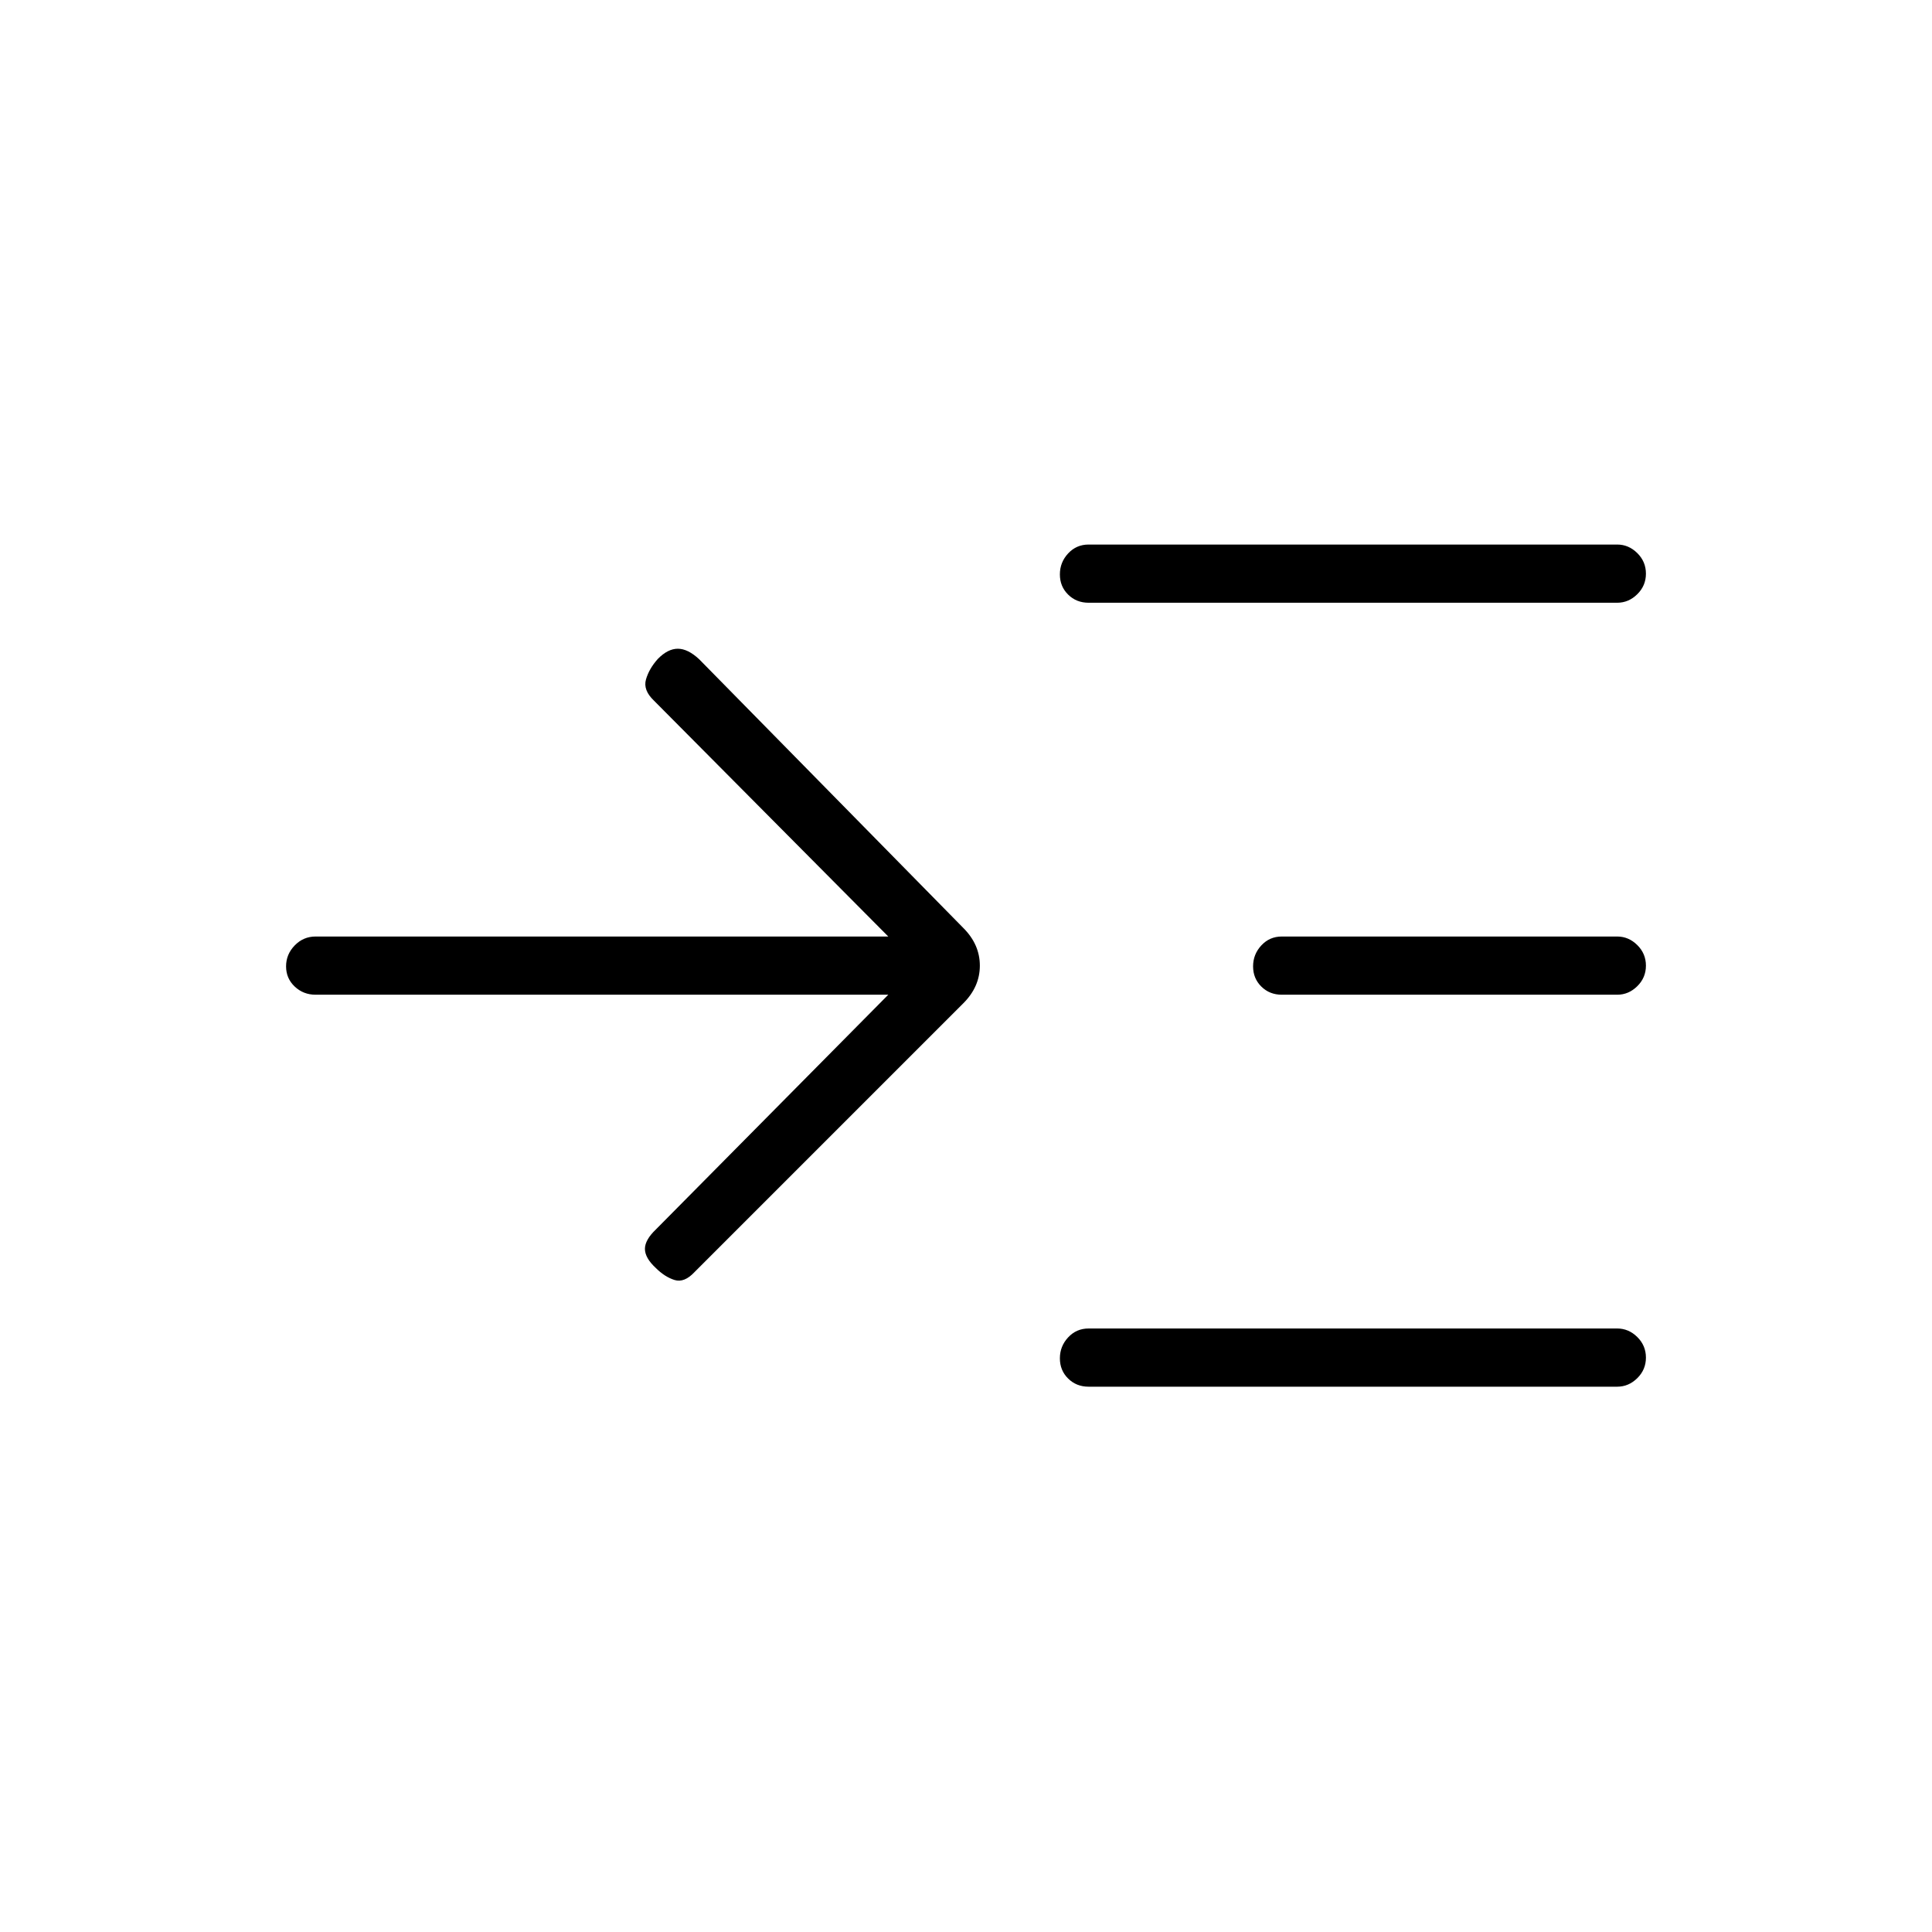 <svg xmlns="http://www.w3.org/2000/svg" height="20" viewBox="0 -960 960 960" width="20"><path d="M441.38-465.73H156.81q-6.07 0-10.36-4.05-4.3-4.05-4.3-10.04 0-5.99 4.3-10.41 4.29-4.42 10.36-4.42h284.57l-116.42-117.2q-5.5-5.23-3.98-10.53 1.52-5.31 5.87-10.18 4.97-5.09 9.96-5.09 5 0 10.61 5.23l131.27 133.54q8.19 8.21 8.19 18.7 0 10.49-8.19 18.68L345.15-327.96q-5.11 5.5-9.98 3.98-4.86-1.52-9.34-6-5.37-4.98-5.37-9.46t5.5-9.71l115.42-116.58Zm99.54 194.77q-6.07 0-10.17-4.05t-4.1-10.04q0-5.99 4.1-10.41t10.17-4.42h262.66q5.68 0 9.97 4.23 4.3 4.24 4.3 10.24 0 5.99-4.3 10.22-4.29 4.23-9.97 4.23H540.92Zm0-389.54q-6.07 0-10.17-4.05-4.1-4.04-4.1-10.04 0-5.99 4.1-10.41t10.17-4.42h262.66q5.68 0 9.97 4.24 4.3 4.24 4.3 10.23t-4.3 10.22q-4.29 4.23-9.97 4.23H540.92Zm96 194.77q-6.07 0-10.17-4.05t-4.1-10.04q0-5.99 4.1-10.41t10.17-4.42h166.66q5.68 0 9.97 4.24 4.3 4.24 4.3 10.23t-4.3 10.22q-4.29 4.23-9.97 4.23H636.92Z"/></svg>